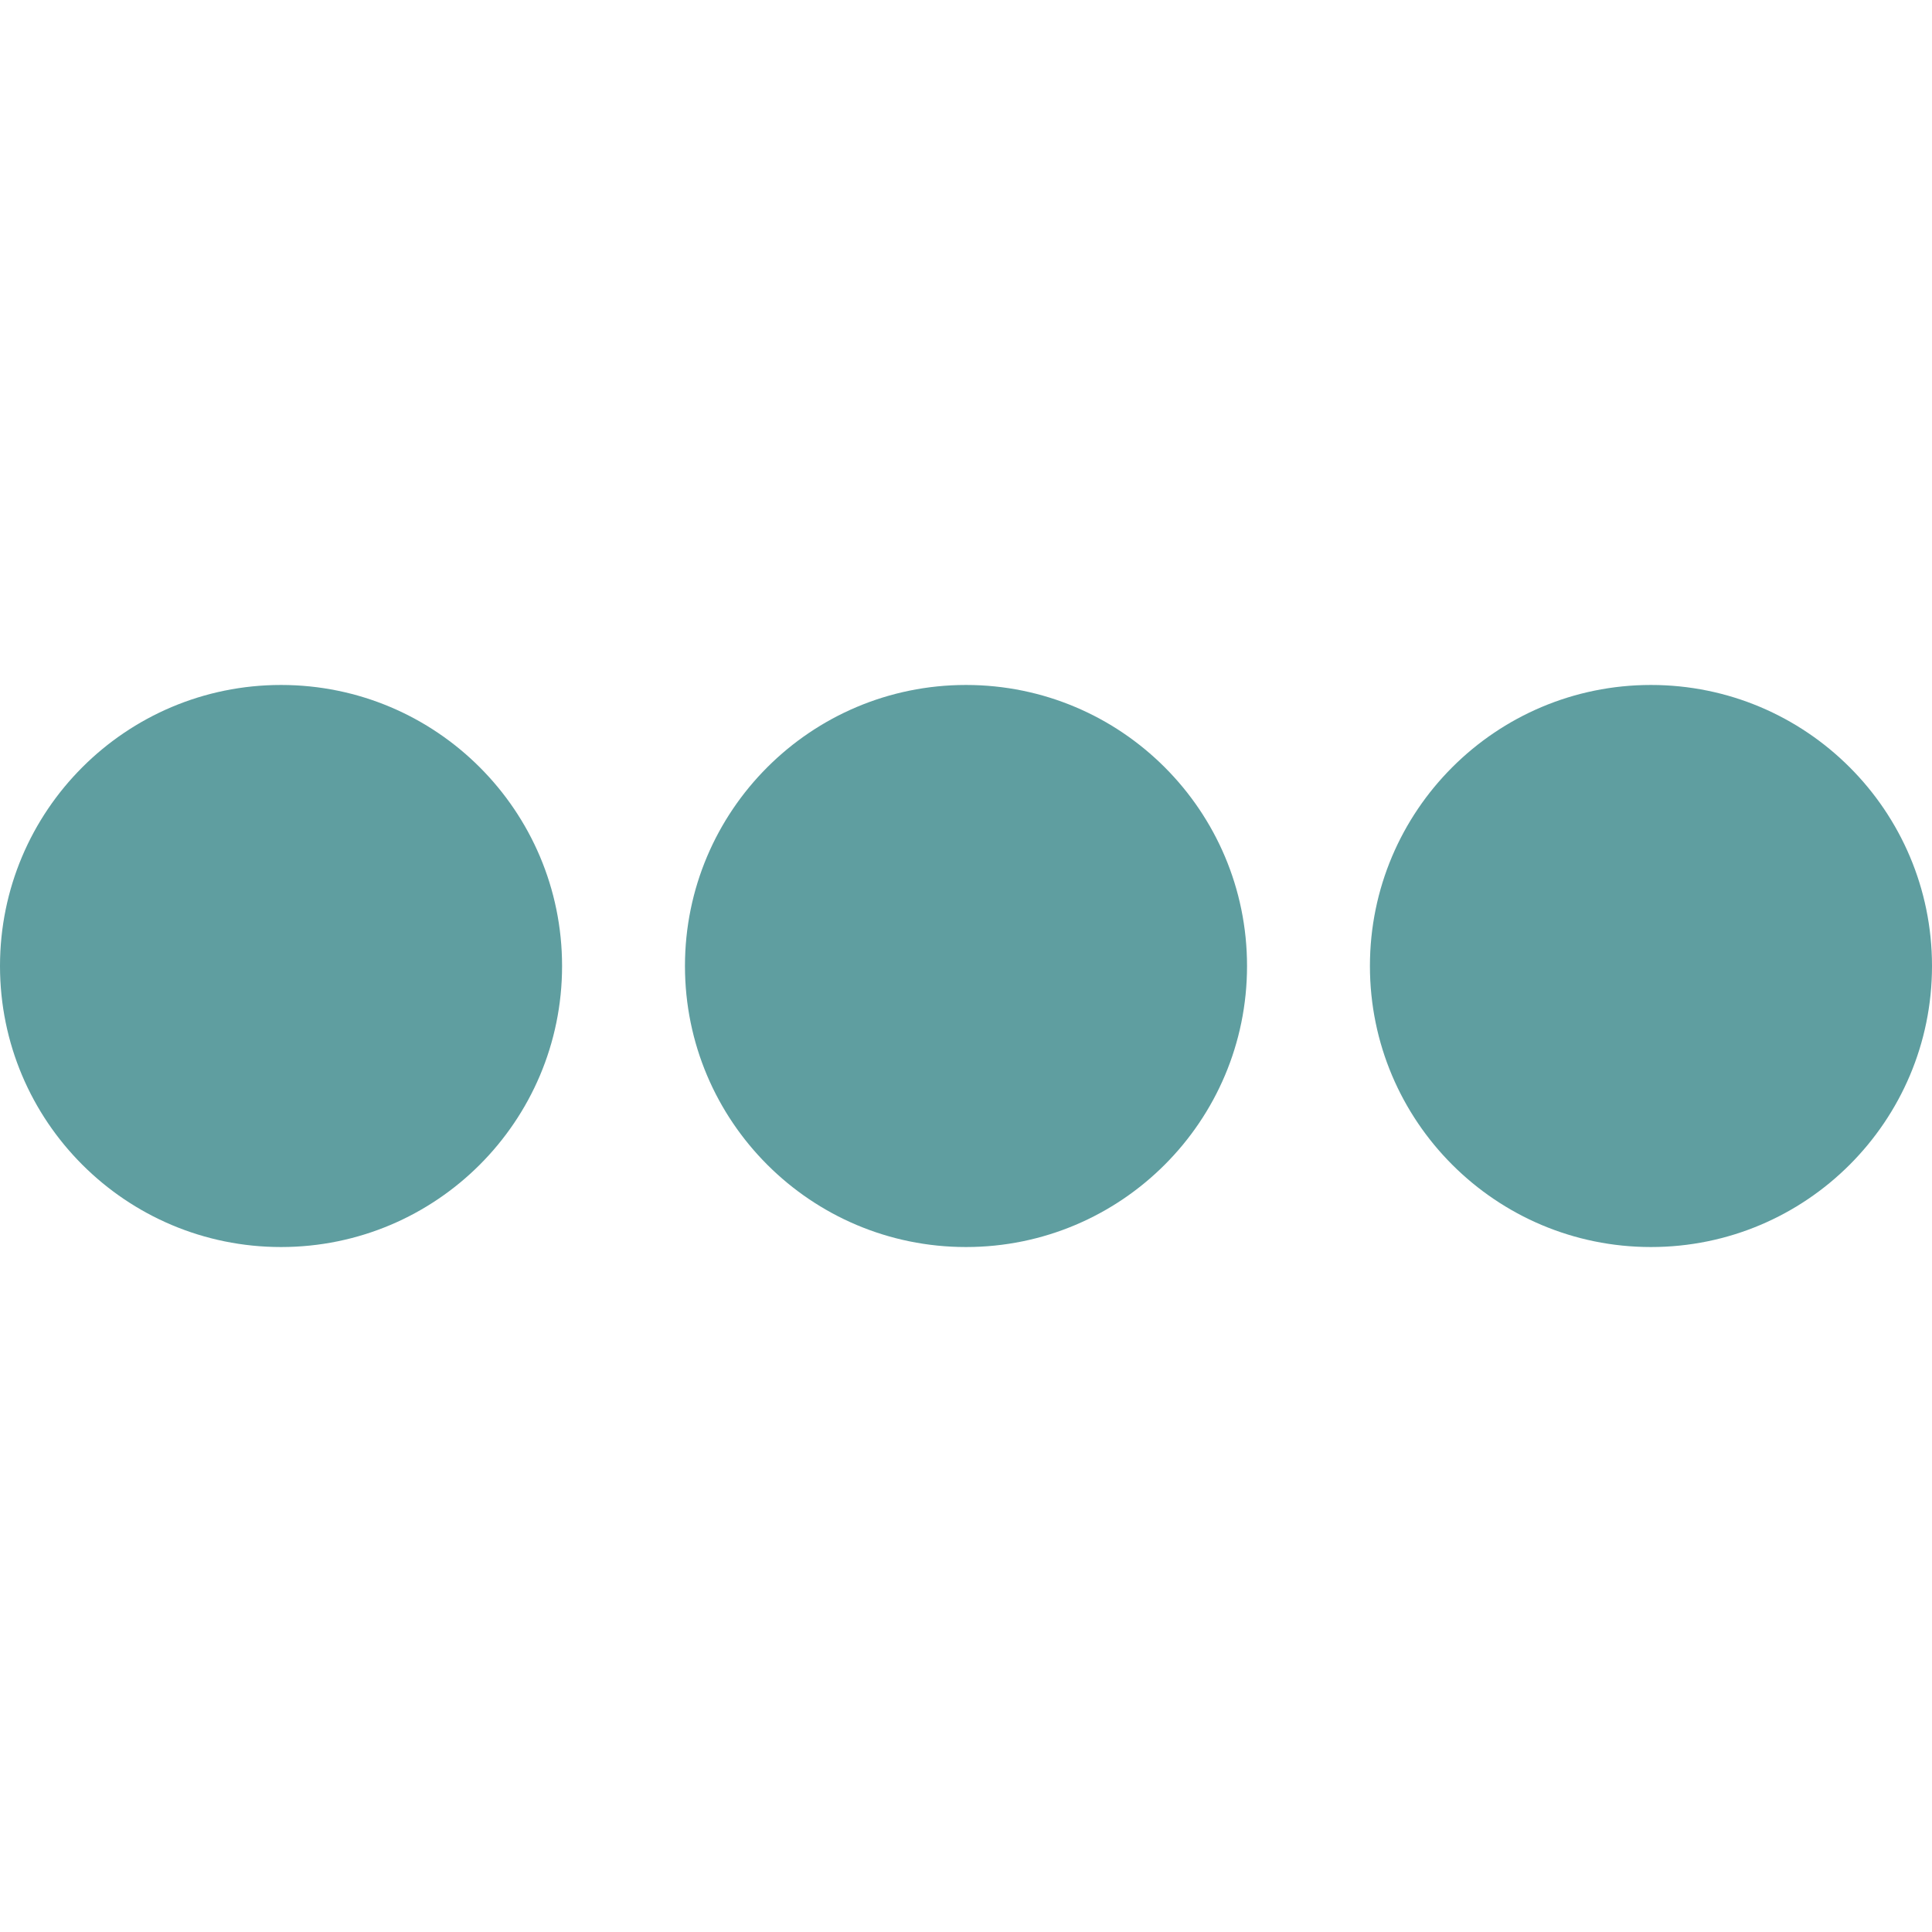 
<svg xmlns="http://www.w3.org/2000/svg" 
     xmlns:xlink="http://www.w3.org/1999/xlink" version="1.1" 
     id="svgmore" 
     x="0px" 
     y="0px" 
     width="512px" 
     height="512px" 
     viewBox="0 0 992 992" 
     style="enable-background:new 0 0 992 992;" 
     xml:space="preserve">
    
    
        <g>
	<circle cx="144.3" cy="496" r="144.3" fill="cadetblue"/>
	<circle cx="496" cy="496" r="144.3" fill="cadetblue"/>
	<circle cx="847.7" cy="496" r="144.3" fill="cadetblue"/>
        </g>

</svg>
